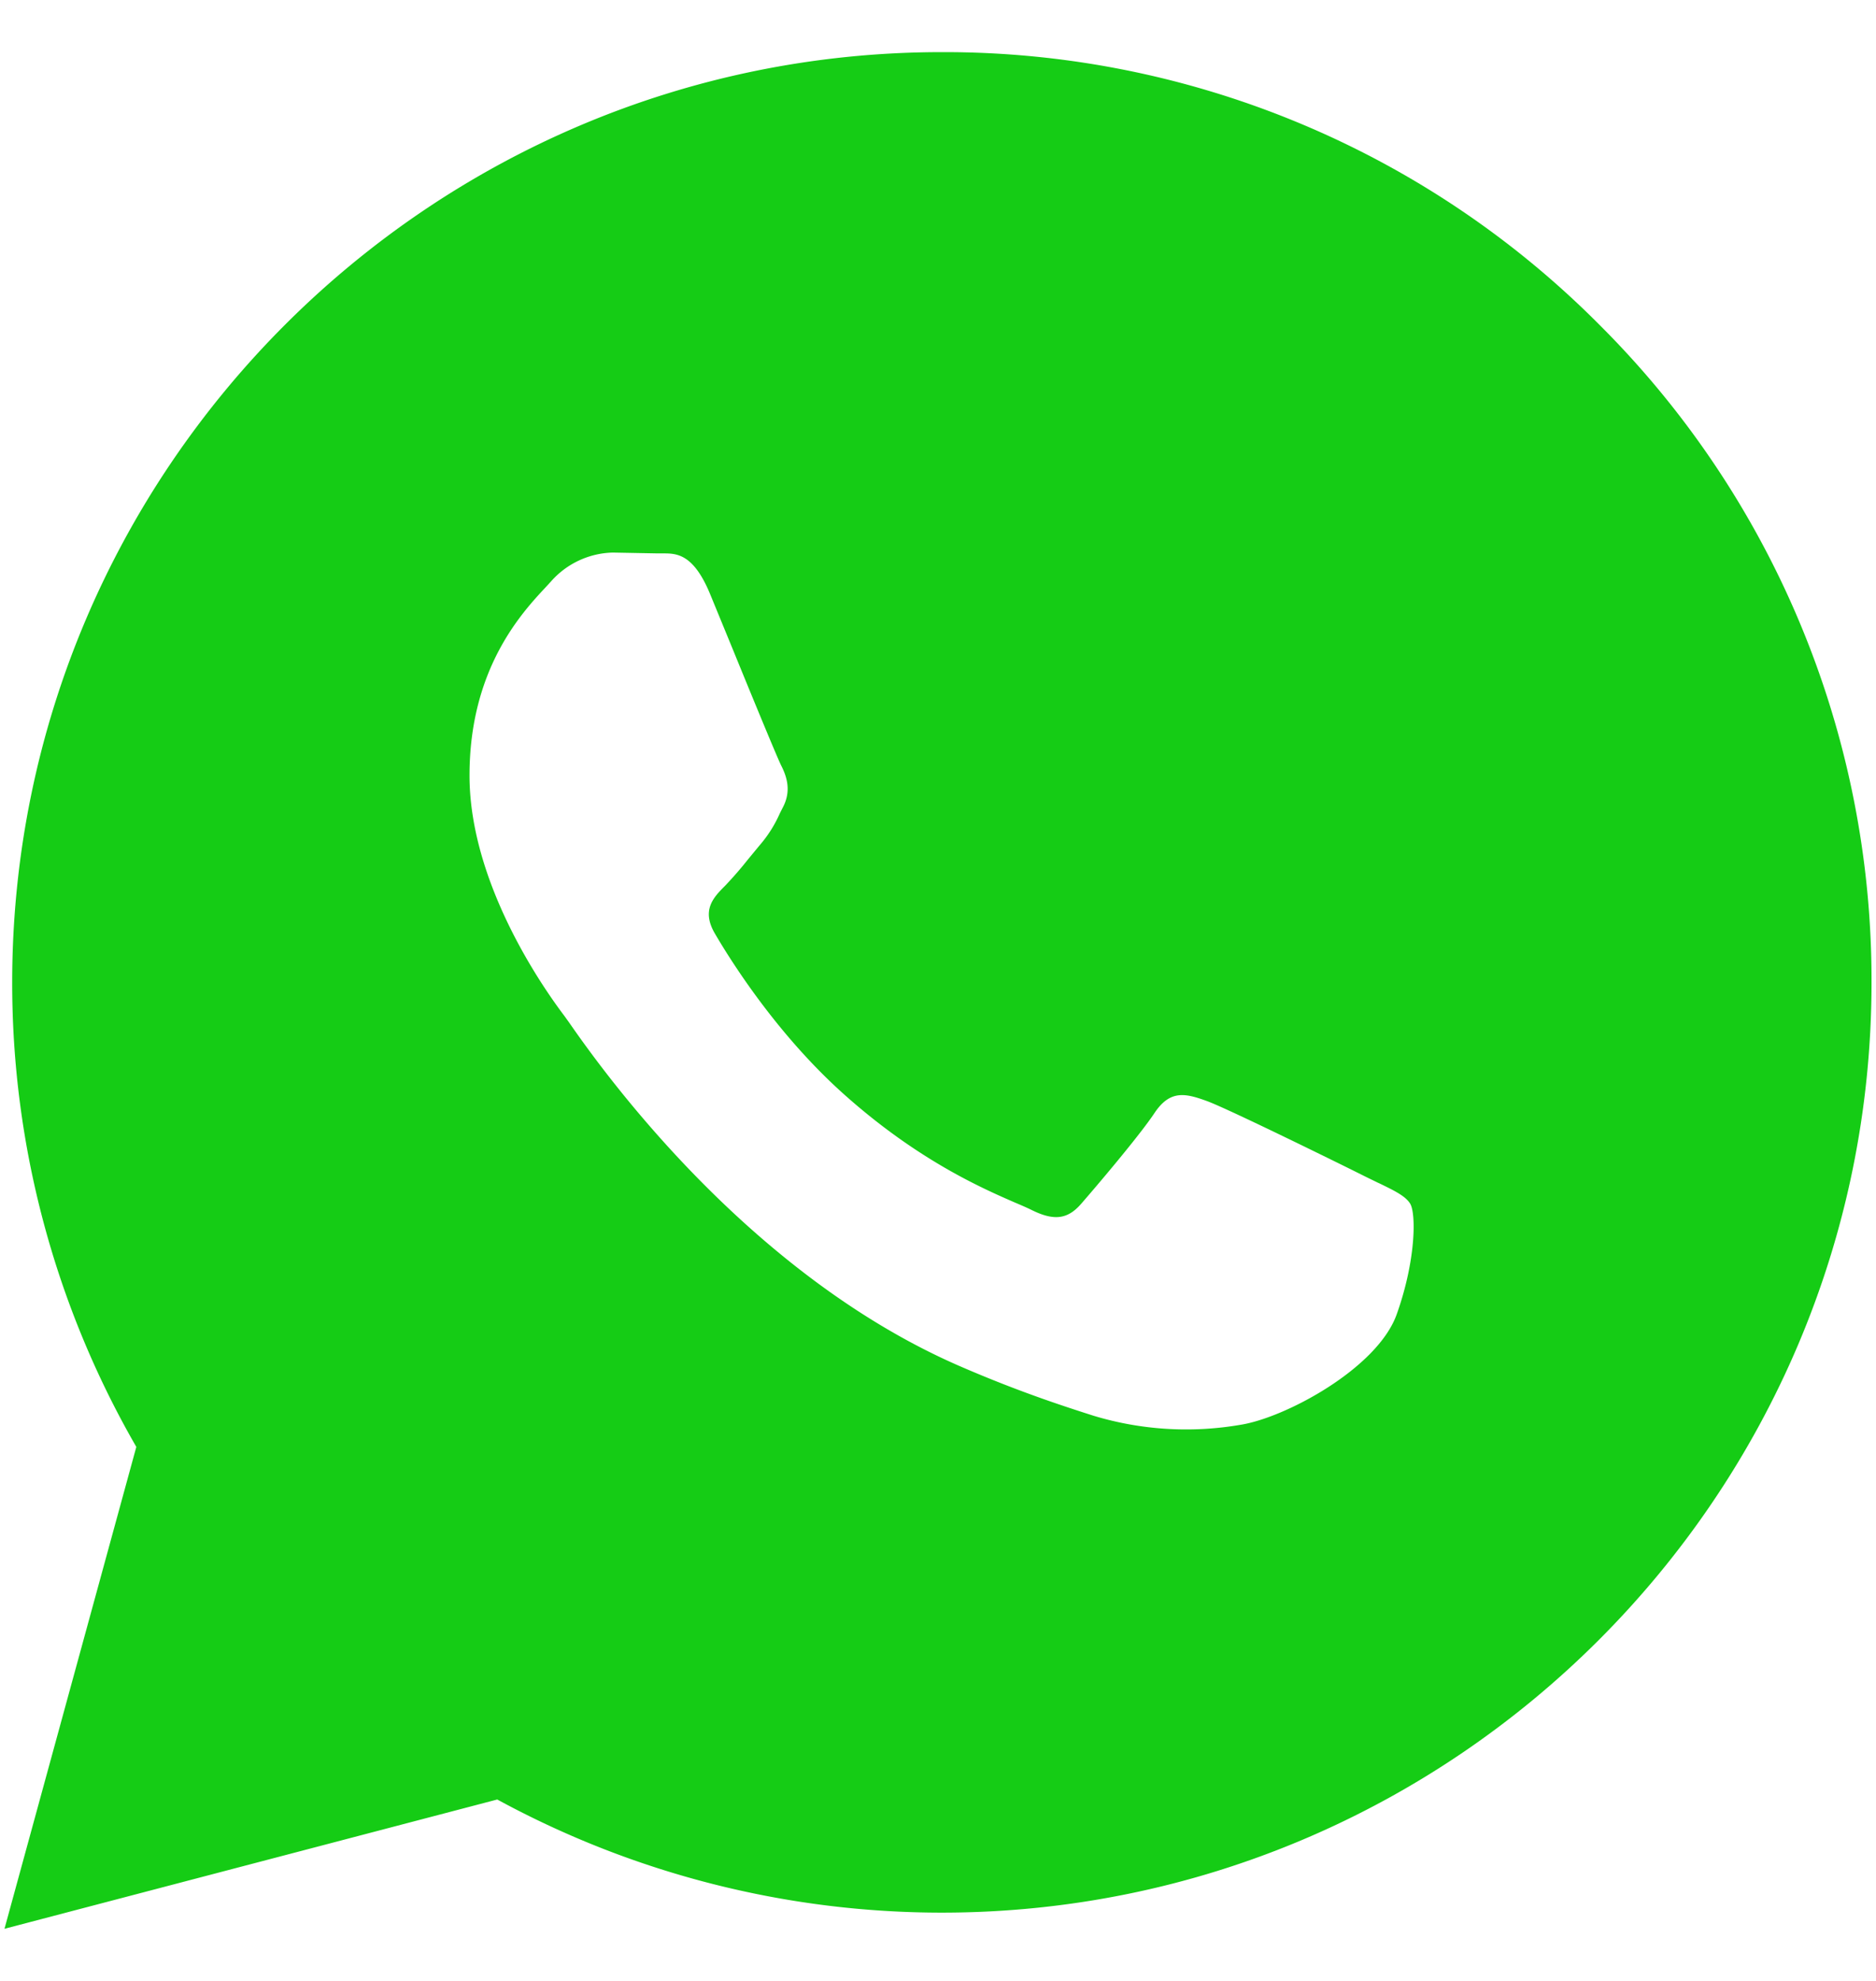 <svg width="18" height="19" fill="none" xmlns="http://www.w3.org/2000/svg"><path fill-rule="evenodd" clip-rule="evenodd" d="M1.308 13.878L.043 18.5l4.728-1.24a8.924 8.924 0 004.266 1.085c4.917 0 8.918-4 8.92-8.918a8.868 8.868 0 00-2.61-6.311A8.862 8.862 0 009.037.5C4.121.5.12 4.501.117 9.418a8.9 8.9 0 001.191 4.46zm11.918-2.532c.155.075.26.126.305.2.056.094.056.54-.13 1.061-.186.52-1.076.996-1.505 1.06a3.07 3.07 0 01-1.404-.088c-.323-.103-.738-.24-1.27-.47-2.086-.9-3.496-2.92-3.766-3.308l-.041-.057-.003-.004c-.12-.16-.907-1.213-.907-2.302 0-1.025.503-1.562.735-1.81l.045-.049A.816.816 0 015.88 5.3l.428.008h.05c.129 0 .291-.002.452.382l.226.55c.196.48.422 1.028.46 1.104.057.112.094.243.02.391l-.033.065a1.211 1.211 0 01-.193.306l-.114.138a3.6 3.6 0 01-.22.253c-.111.111-.227.232-.098.455.13.223.578.953 1.24 1.544.711.635 1.33.903 1.644 1.04.062.026.112.048.149.066.222.112.353.093.482-.055.13-.149.558-.651.706-.874.15-.223.298-.186.502-.112.205.075 1.3.614 1.523.726l.123.06z" fill="#15CC15"/></svg>